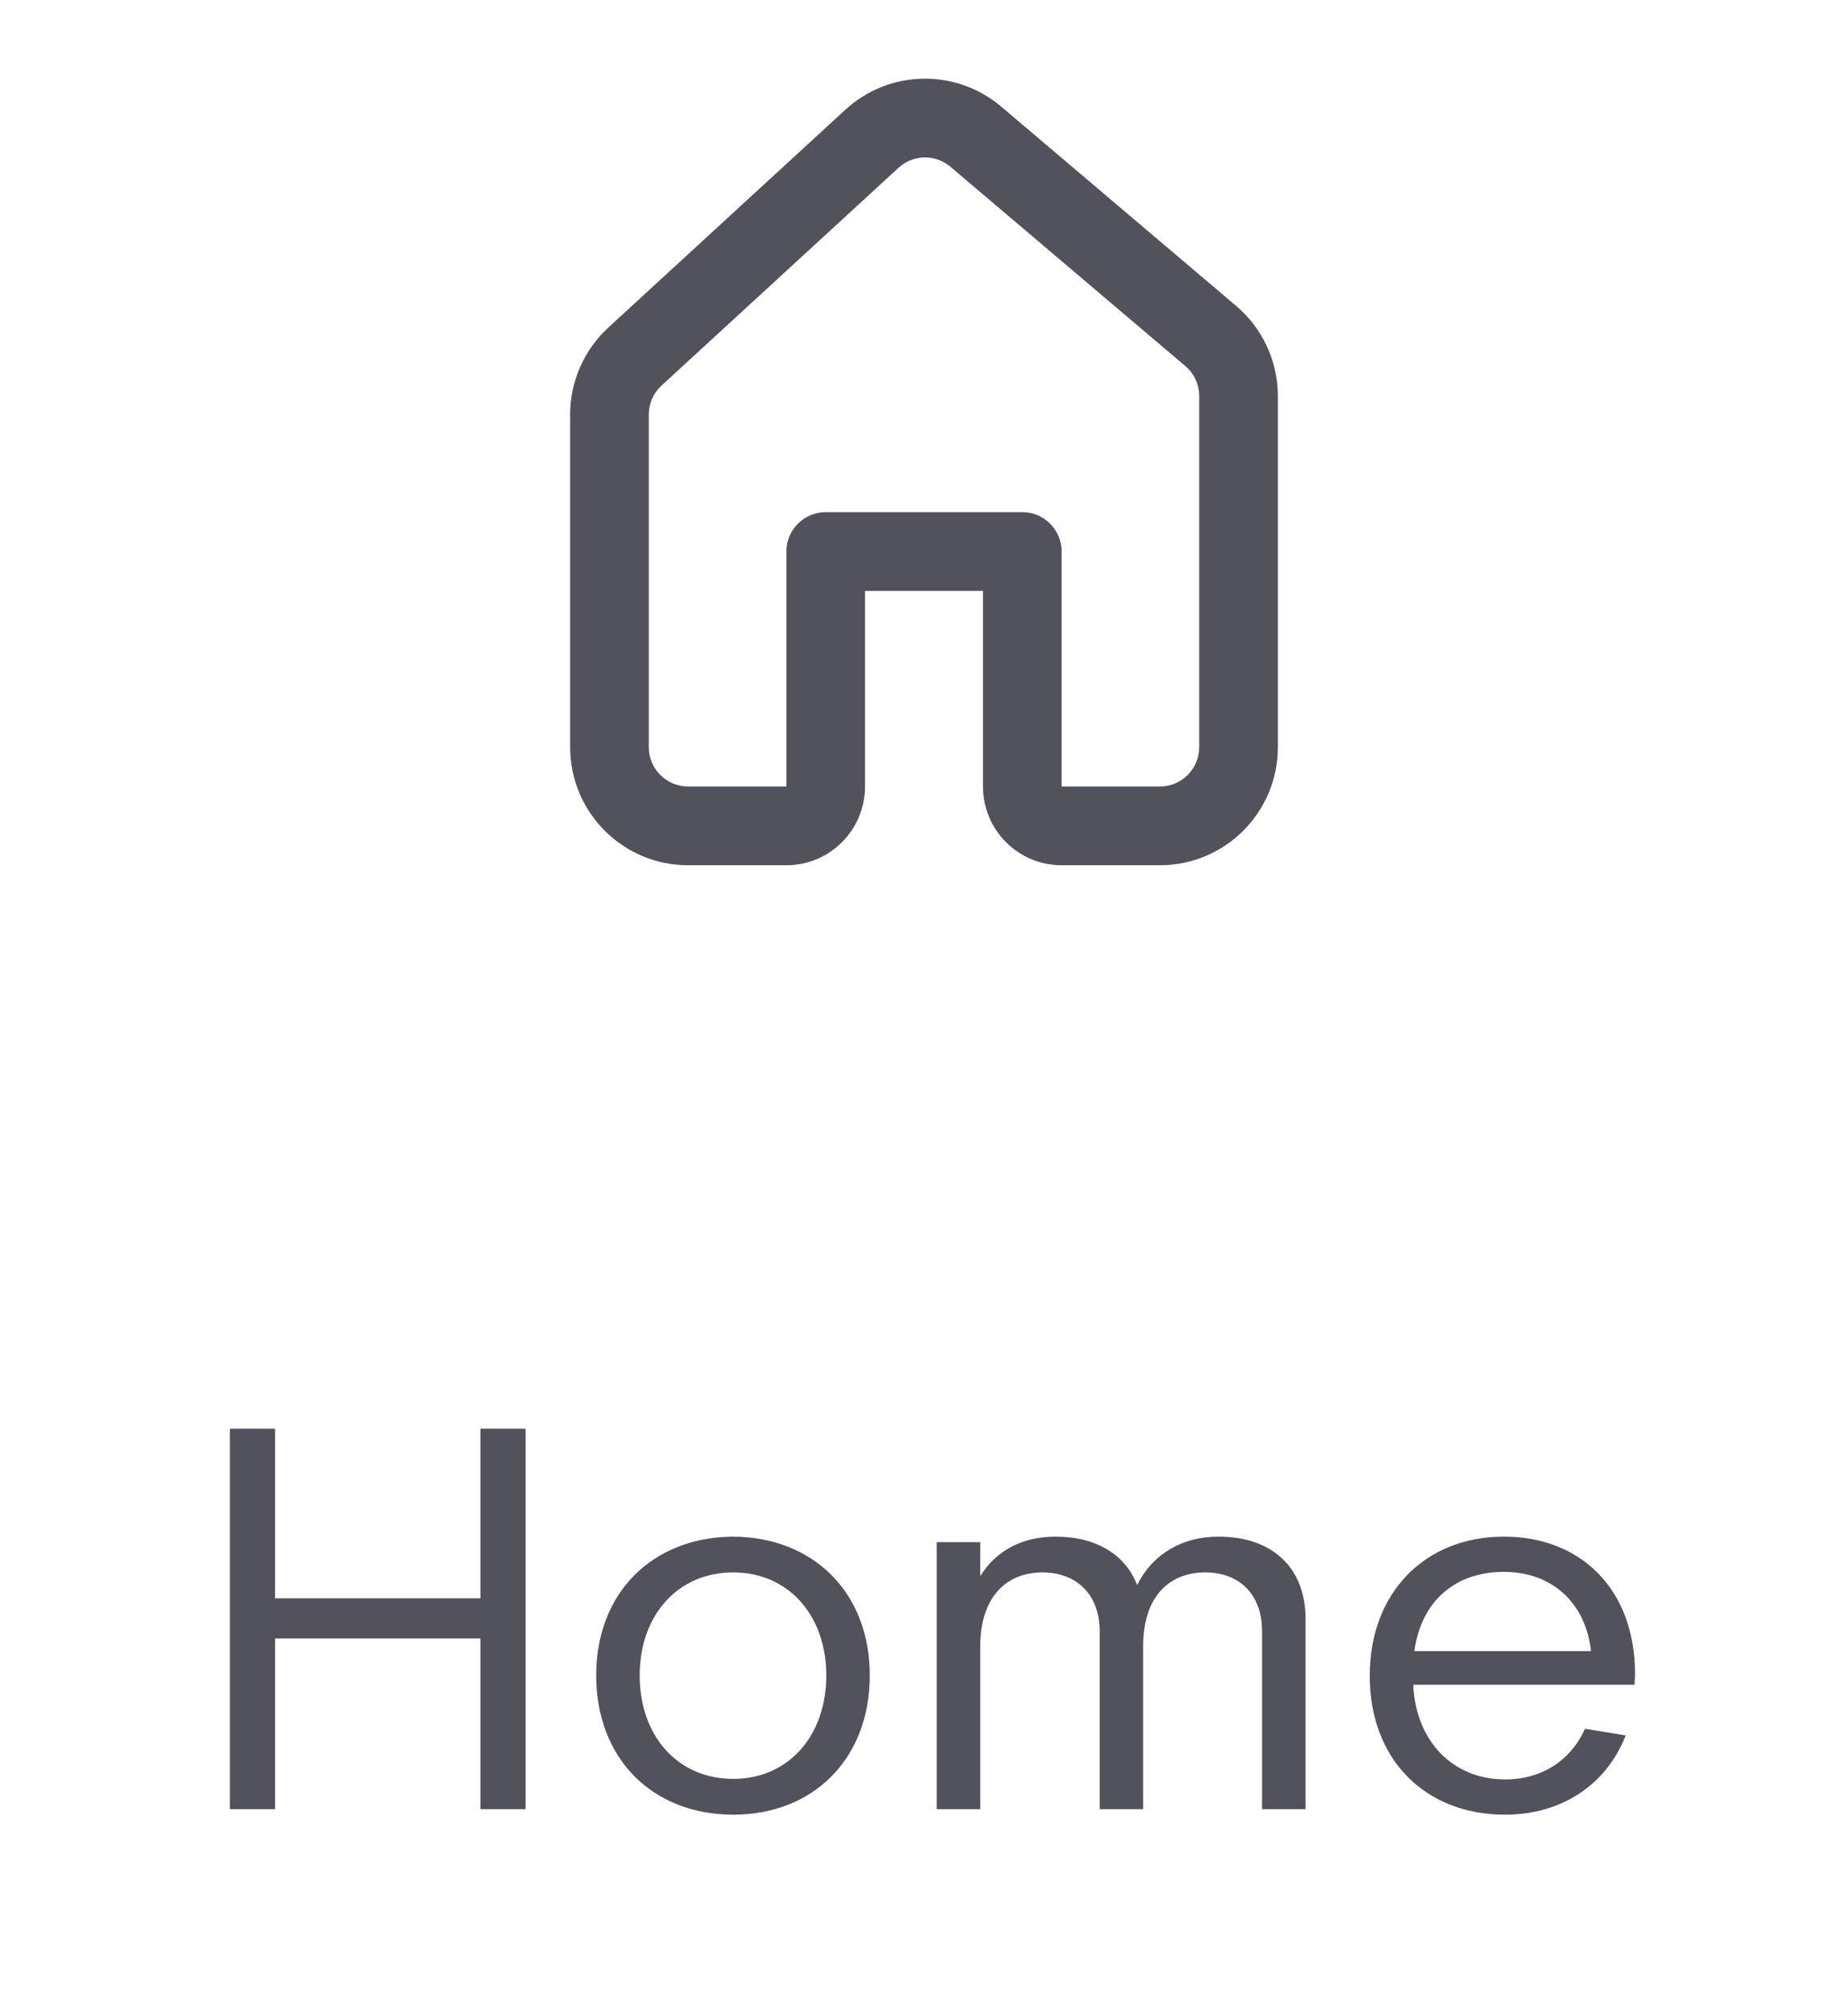 <svg width="47" height="51" viewBox="0 0 47 51" fill="none" xmlns="http://www.w3.org/2000/svg">
<path fill-rule="evenodd" clip-rule="evenodd" d="M22 19.997C22 21.103 21.105 22 20 22H17.5C15.843 22 14.5 20.655 14.5 18.995V10.542C14.5 9.7 14.853 8.897 15.472 8.328L21.498 2.791C22.612 1.767 24.312 1.734 25.465 2.712L31.439 7.778C32.112 8.349 32.5 9.188 32.5 10.071V18.995C32.5 20.655 31.157 22 29.5 22H27C25.895 22 25 21.103 25 19.997V15.025H22V19.997ZM24.173 4.241C23.788 3.914 23.222 3.926 22.851 4.267L16.824 9.804C16.617 9.994 16.5 10.261 16.5 10.542V18.995C16.5 19.548 16.948 19.997 17.5 19.997H20V14.024C20 13.47 20.448 13.022 21 13.022H26C26.552 13.022 27 13.47 27 14.024V19.997H29.5C30.052 19.997 30.5 19.548 30.5 18.995V10.071C30.5 9.777 30.371 9.497 30.146 9.307L24.173 4.241Z" fill="#51525C"/>
<path d="M6.996 46H5.848V36.326H6.996V40.638H12.218V36.326H13.366V46H12.218V41.66H6.996V46ZM18.649 46.14C16.605 46.14 15.163 44.726 15.163 42.598C15.163 40.484 16.605 39.084 18.649 39.07C20.679 39.084 22.121 40.484 22.121 42.598C22.121 44.726 20.679 46.14 18.649 46.14ZM18.649 45.23C20.049 45.23 21.015 44.138 21.015 42.598C21.015 41.072 20.049 39.98 18.649 39.98C17.235 39.98 16.269 41.072 16.269 42.598C16.269 44.138 17.235 45.23 18.649 45.23ZM30.992 39.07C32.364 39.07 33.204 39.868 33.204 41.156V46H32.098V41.478C32.098 40.526 31.51 39.98 30.656 39.98C29.746 39.98 29.074 40.582 29.074 41.856V46H27.968V41.478C27.968 40.526 27.366 39.98 26.512 39.98C25.602 39.98 24.93 40.596 24.93 41.87V46H23.824V39.21H24.93V40.078C25.322 39.434 25.994 39.07 26.848 39.07C27.884 39.07 28.626 39.532 28.92 40.302C29.312 39.518 30.054 39.07 30.992 39.07ZM41.584 42.57L41.57 42.836H35.942C36.012 44.306 36.978 45.244 38.28 45.244C39.204 45.244 39.946 44.768 40.31 43.956L41.346 44.124C40.856 45.384 39.708 46.14 38.28 46.14C36.236 46.14 34.836 44.726 34.836 42.612C34.836 40.484 36.25 39.07 38.252 39.07C40.17 39.07 41.584 40.372 41.584 42.57ZM38.252 39.966C37.02 39.966 36.152 40.694 35.97 41.982H40.464C40.324 40.722 39.442 39.966 38.252 39.966Z" fill="#51525C"/>
</svg>
